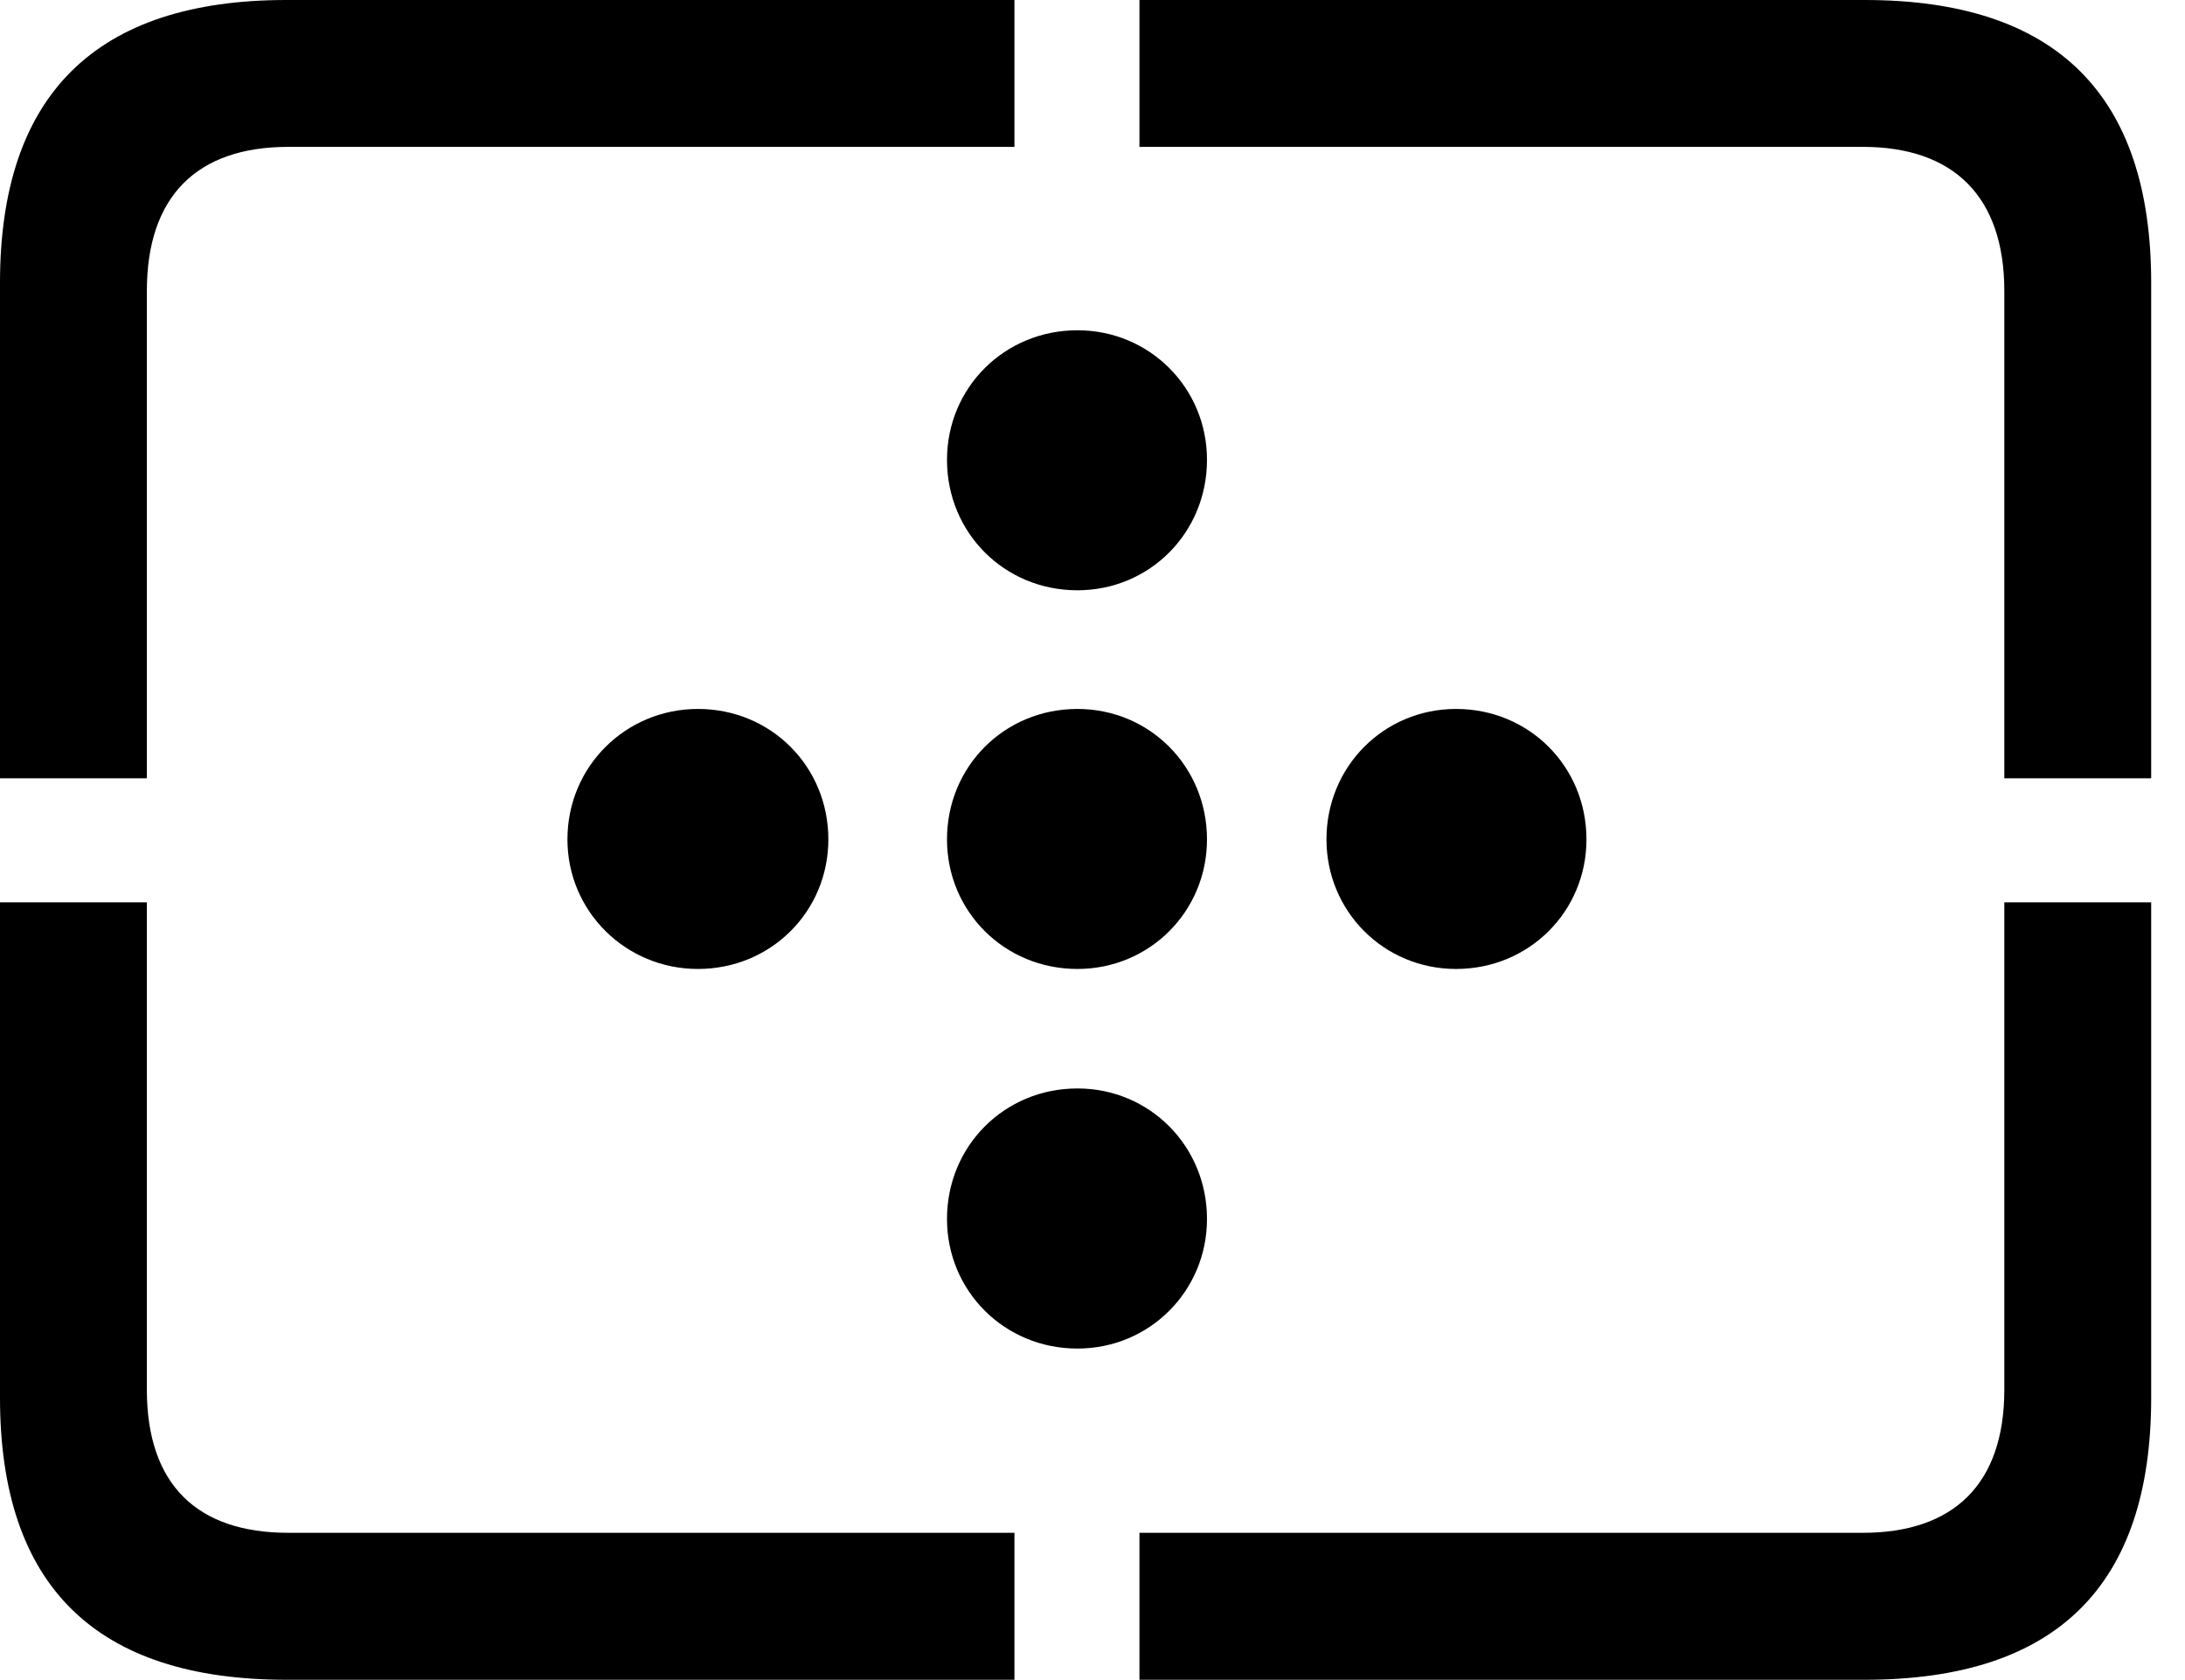 <svg version="1.1" xmlns="http://www.w3.org/2000/svg" xmlns:xlink="http://www.w3.org/1999/xlink" width="23.389" height="17.979" viewBox="0 0 23.389 17.979">
 <g>
  <rect height="17.979" opacity="0" width="23.389" x="0" y="0"/>
  <path d="M3.066 17.979L10.859 17.979L10.859 16.406L3.086 16.406C2.109 16.406 1.572 15.889 1.572 14.873L1.572 9.658L0 9.658L0 14.961C0 16.973 1.025 17.979 3.066 17.979ZM12.197 17.979L19.961 17.979C22.012 17.979 23.027 16.973 23.027 14.961L23.027 9.658L21.455 9.658L21.455 14.873C21.455 15.889 20.908 16.406 19.941 16.406L12.197 16.406ZM21.455 8.33L23.027 8.33L23.027 3.027C23.027 1.016 22.012 0 19.961 0L12.197 0L12.197 1.572L19.941 1.572C20.908 1.572 21.455 2.1 21.455 3.115ZM0 8.33L1.572 8.33L1.572 3.115C1.572 2.1 2.109 1.572 3.086 1.572L10.859 1.572L10.859 0L3.066 0C1.025 0 0 1.016 0 3.027Z" fill="currentColor"/>
  <path d="M11.533 6.318C12.305 6.318 12.92 5.703 12.92 4.922C12.92 4.15 12.305 3.535 11.533 3.535C10.752 3.535 10.137 4.15 10.137 4.922C10.137 5.703 10.752 6.318 11.533 6.318ZM7.471 10.371C8.252 10.371 8.867 9.756 8.867 8.984C8.867 8.203 8.252 7.588 7.471 7.588C6.699 7.588 6.074 8.203 6.074 8.984C6.074 9.756 6.699 10.371 7.471 10.371ZM15.586 10.371C16.367 10.371 16.982 9.756 16.982 8.984C16.982 8.203 16.367 7.588 15.586 7.588C14.815 7.588 14.199 8.203 14.199 8.984C14.199 9.756 14.815 10.371 15.586 10.371ZM11.533 14.434C12.305 14.434 12.92 13.818 12.92 13.047C12.92 12.266 12.305 11.65 11.533 11.65C10.752 11.65 10.137 12.266 10.137 13.047C10.137 13.818 10.752 14.434 11.533 14.434Z" fill="currentColor"/>
  <path d="M11.533 10.371C12.305 10.371 12.92 9.756 12.92 8.984C12.92 8.203 12.305 7.588 11.533 7.588C10.752 7.588 10.137 8.203 10.137 8.984C10.137 9.756 10.752 10.371 11.533 10.371Z" fill="currentColor"/>
 </g>
</svg>
